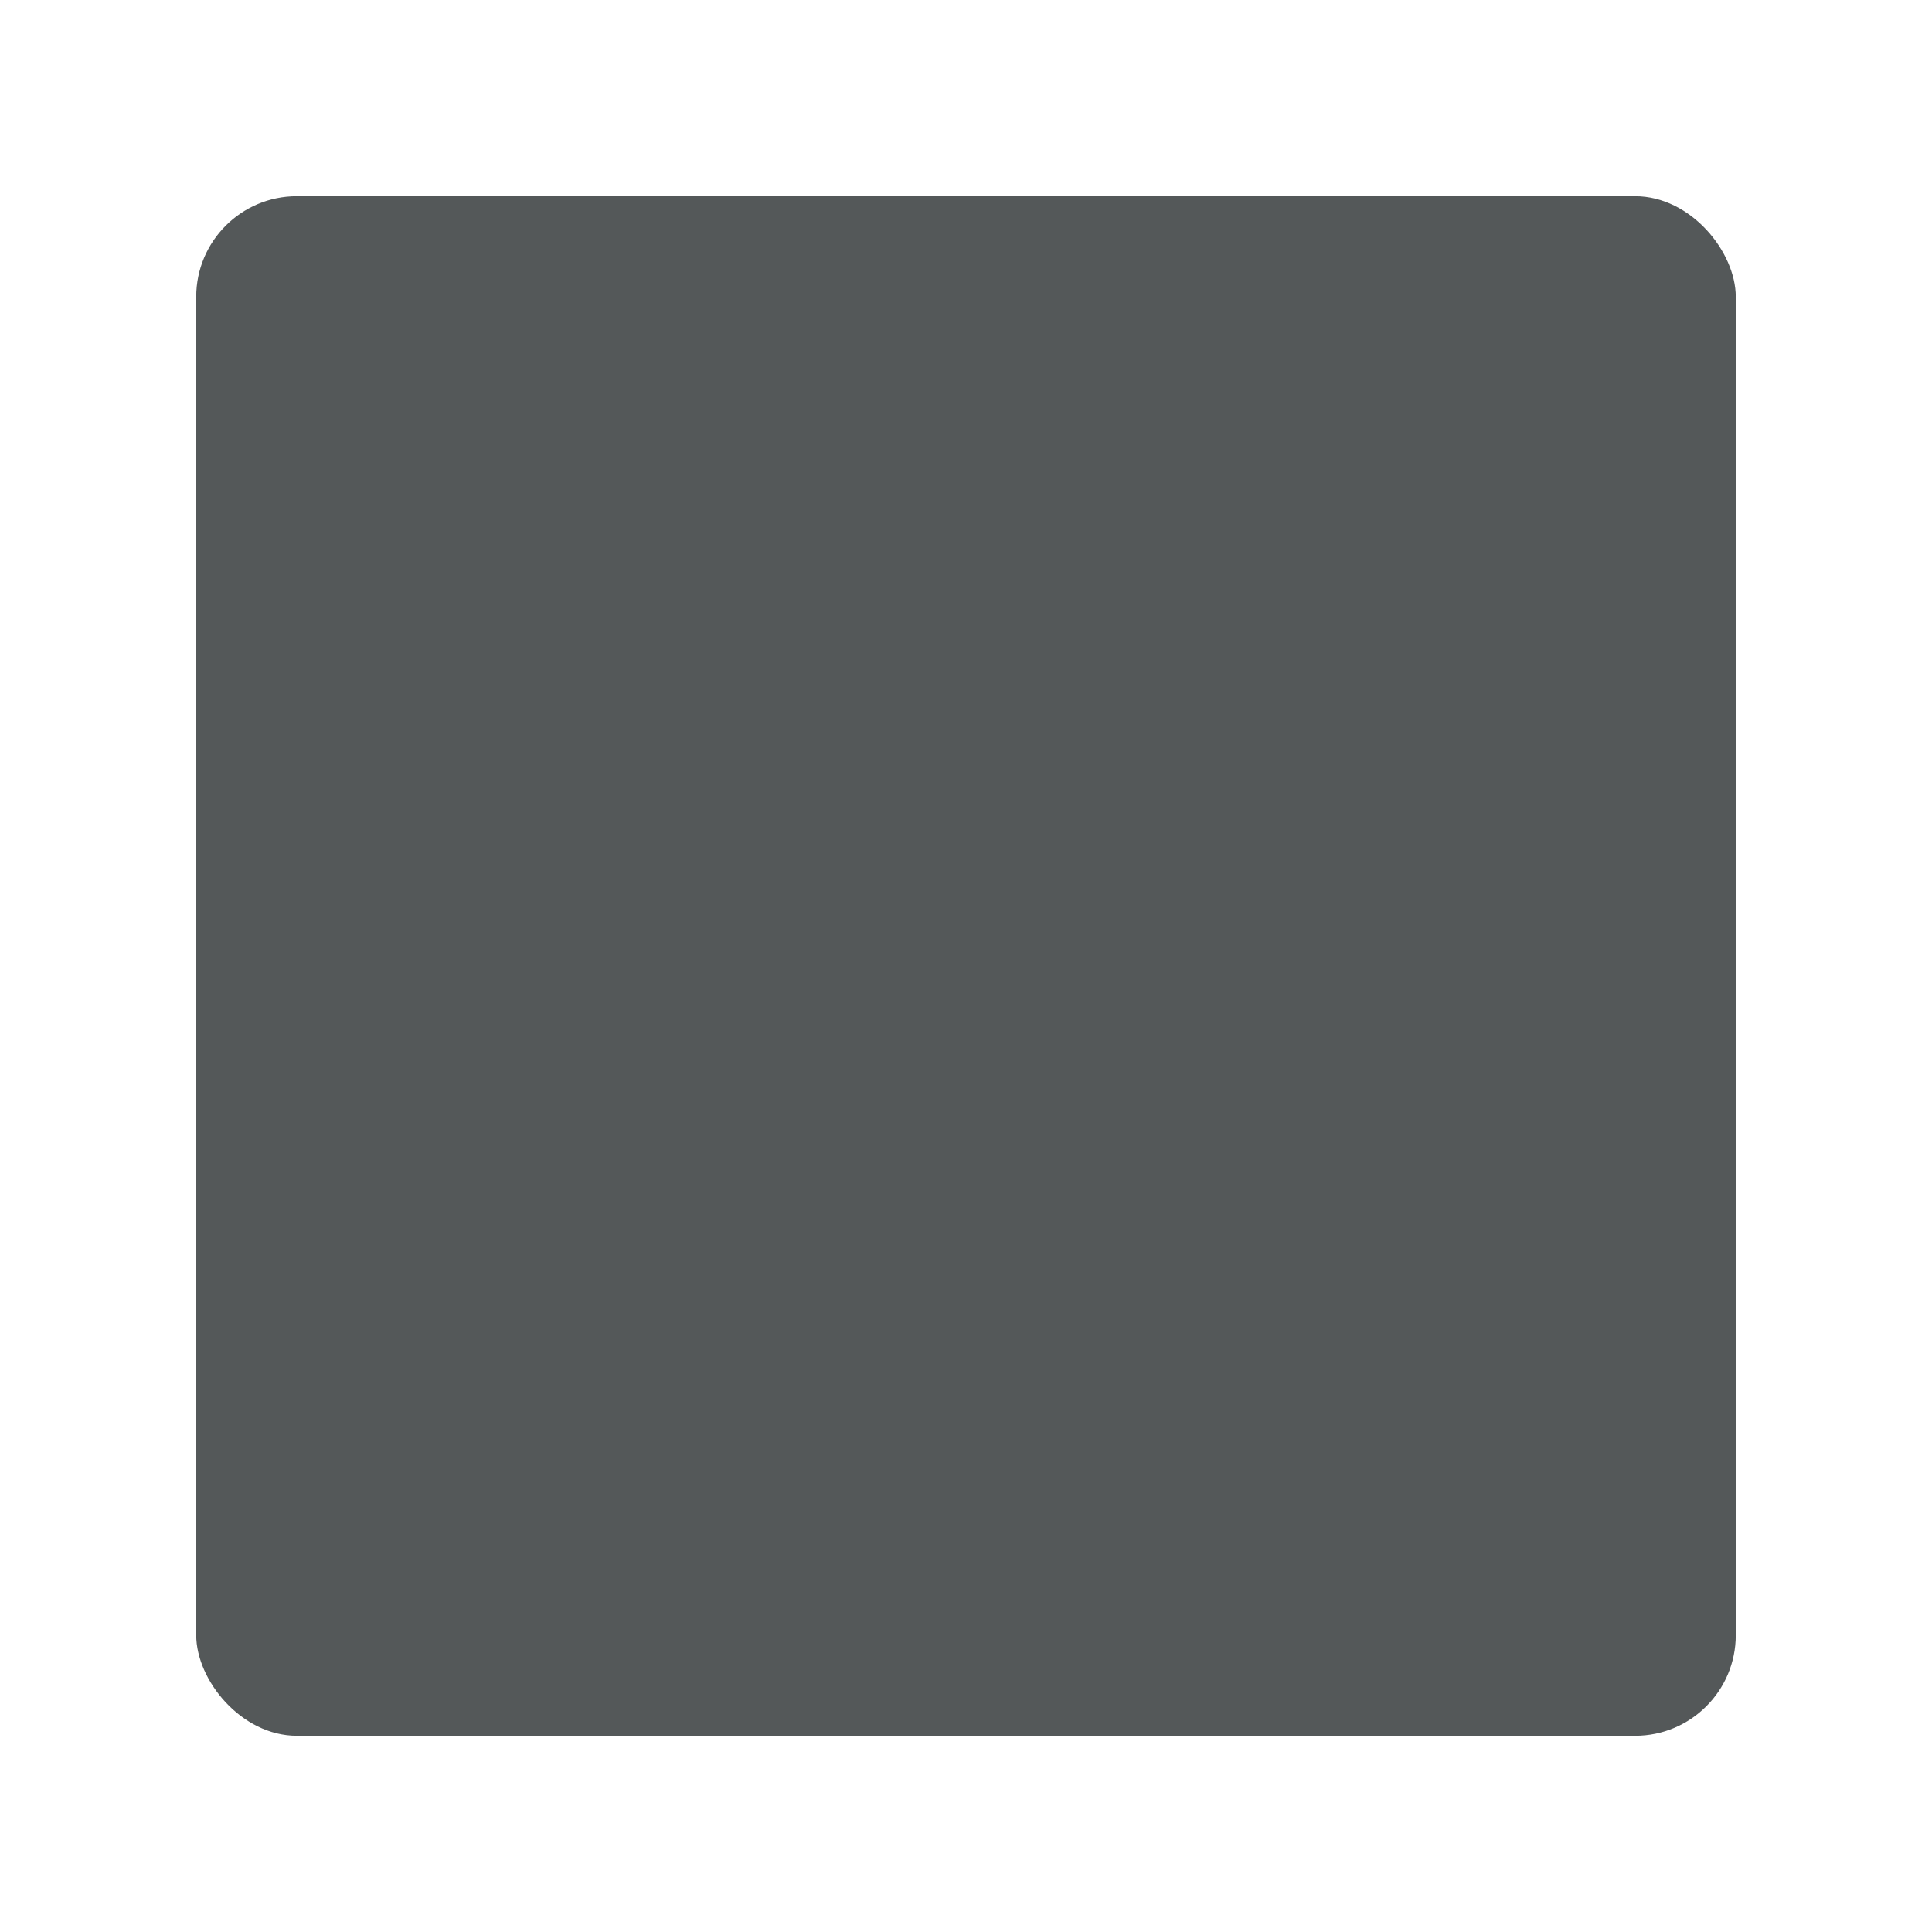 <svg xmlns="http://www.w3.org/2000/svg" xmlns:xlink="http://www.w3.org/1999/xlink" id="svg2" width="192" height="192" version="1.1"><defs id="defs4"><linearGradient id="linearGradient8781" x1="27.4" x2="18.272" y1="34.2" y2="-3.514" gradientUnits="userSpaceOnUse"><stop id="stop8777" offset="0" stop-color="#0B46F9" style="stop-color:#708cbd;stop-opacity:1"/><stop id="stop8779" offset="1" stop-color="#BBFBE0" style="stop-color:#95ded2;stop-opacity:1"/></linearGradient><linearGradient id="linearGradient8083" x1="27.4" x2="18.272" y1="34.2" y2="-3.514" gradientUnits="userSpaceOnUse"><stop id="stop8079" offset="0" stop-color="#0B46F9" style="stop-color:#708cbd;stop-opacity:1"/><stop id="stop8081" offset="1" stop-color="#BBFBE0" style="stop-color:#95ded2;stop-opacity:1"/></linearGradient><linearGradient id="linearGradient7902" x1="27.4" x2="18.272" y1="34.2" y2="-3.514" gradientUnits="userSpaceOnUse"><stop id="stop7898" offset="0" stop-color="#0B46F9" style="stop-color:#99bdfe;stop-opacity:1"/><stop id="stop7900" offset="1" stop-color="#BBFBE0" style="stop-color:#95ded2;stop-opacity:1"/></linearGradient><linearGradient id="linearGradient7482" x1="27.4" x2="18.272" y1="34.2" y2="-3.514" gradientUnits="userSpaceOnUse"><stop id="stop7478" offset="0" stop-color="#0B46F9" style="stop-color:#99bdfe;stop-opacity:1"/><stop id="stop7480" offset="1" stop-color="#BBFBE0" style="stop-color:#95ded2;stop-opacity:1"/></linearGradient><linearGradient id="paint4_linear_536_8492" x1="2.4" x2="18.2" y1="7.2" y2="19" gradientTransform="matrix(2.081 0 0 2.081 1454.61 -346.29)" gradientUnits="userSpaceOnUse"><stop id="stop260" offset=".12" stop-color="#8952FF" stop-opacity=".87" style="stop-color:#bc99fe;stop-opacity:1"/><stop id="stop262" offset="1" stop-color="#DABDFF" stop-opacity="0"/></linearGradient><linearGradient xlink:href="#linearGradient7902" id="linearGradient7970" x1="27.4" x2="18.272" y1="34.2" y2="-3.514" gradientTransform="matrix(2.081 0 0 2.081 1454.61 -346.29)" gradientUnits="userSpaceOnUse"/><linearGradient xlink:href="#linearGradient7482" id="linearGradient7972" x1="27.4" x2="18.272" y1="34.2" y2="-3.514" gradientTransform="matrix(2.081 0 0 2.081 1454.61 -346.29)" gradientUnits="userSpaceOnUse"/><linearGradient xlink:href="#linearGradient7902" id="linearGradient7982" x1="27.4" x2="18.272" y1="34.2" y2="-3.514" gradientTransform="matrix(2.081 0 0 2.081 1454.61 -346.29)" gradientUnits="userSpaceOnUse"/><linearGradient xlink:href="#linearGradient7482" id="linearGradient7984" x1="27.4" x2="18.272" y1="34.2" y2="-3.514" gradientTransform="matrix(2.081 0 0 2.081 1454.61 -346.29)" gradientUnits="userSpaceOnUse"/><linearGradient xlink:href="#linearGradient7902" id="linearGradient7994" x1="27.4" x2="18.272" y1="34.2" y2="-3.514" gradientTransform="matrix(2.081 0 0 2.081 1454.61 -346.29)" gradientUnits="userSpaceOnUse"/><linearGradient xlink:href="#linearGradient7482" id="linearGradient7996" x1="27.4" x2="18.272" y1="34.2" y2="-3.514" gradientTransform="matrix(2.081 0 0 2.081 1454.61 -346.29)" gradientUnits="userSpaceOnUse"/><linearGradient xlink:href="#paint4_linear_536_8492" id="linearGradient8801" x1="2.4" x2="18.2" y1="7.2" y2="19" gradientTransform="matrix(2.081 0 0 2.081 1454.61 -346.29)" gradientUnits="userSpaceOnUse"/><linearGradient xlink:href="#linearGradient8781" id="linearGradient8803" x1="27.4" x2="18.272" y1="34.2" y2="-3.514" gradientTransform="matrix(2.081 0 0 2.081 1454.61 -346.29)" gradientUnits="userSpaceOnUse"/><linearGradient xlink:href="#linearGradient8083" id="linearGradient8805" x1="27.4" x2="18.272" y1="34.2" y2="-3.514" gradientTransform="matrix(2.081 0 0 2.081 1454.61 -346.29)" gradientUnits="userSpaceOnUse"/><clipPath id="clipPath7962" clipPathUnits="userSpaceOnUse"/><clipPath id="clipPath7974" clipPathUnits="userSpaceOnUse"/><clipPath id="clipPath7986" clipPathUnits="userSpaceOnUse"/></defs><g id="layer1" transform="translate(0 -860.362)"><rect id="rect8822" width="153" height="153" x="19.5" y="879.862" rx="10" style="fill:#545859;fill-opacity:1;fill-rule:evenodd;stroke:none;stroke-opacity:1"/><g id="g8810" transform="matrix(1.096 0 0 1.096 -1597.77 978.29)"><path id="path8795" fill="url(#paint1_linear_536_8492)" d="M1467.77-308.694h15.99v-8.612h-16.05l-2.08-6.771 18.13-11.82v-10.394l-28.354 18.59 4.637 14.73-4.637 14.73 28.413 18.532v-10.394l-18.189-11.82z" clip-path="url(#clipPath7974)" style="fill:url(#linearGradient8805);stroke-width:2.081" transform="translate(56.75 293)"/><path id="path8797" fill="url(#paint0_linear_536_8492)" d="m1520.792-327.7-28.354-18.59v10.393l18.19 11.82-2.14 6.77h-16.05v8.613h16.05l2.14 6.771-18.19 11.82v10.394l28.354-18.531-4.637-14.73z" clip-path="url(#clipPath7986)" style="fill:url(#linearGradient8803);stroke-width:2.081" transform="translate(56.75 293)"/><path id="rect8799" fill="url(#paint4_linear_536_8492)" d="M1455.443-346.291h64.917v66.582h-64.917z" clip-path="url(#clipPath7962)" style="fill:url(#linearGradient8801);stroke-width:2.081" transform="translate(56.75 293)"/></g></g><style id="style853" type="text/css">.st0{fill:#fff}</style></svg>
